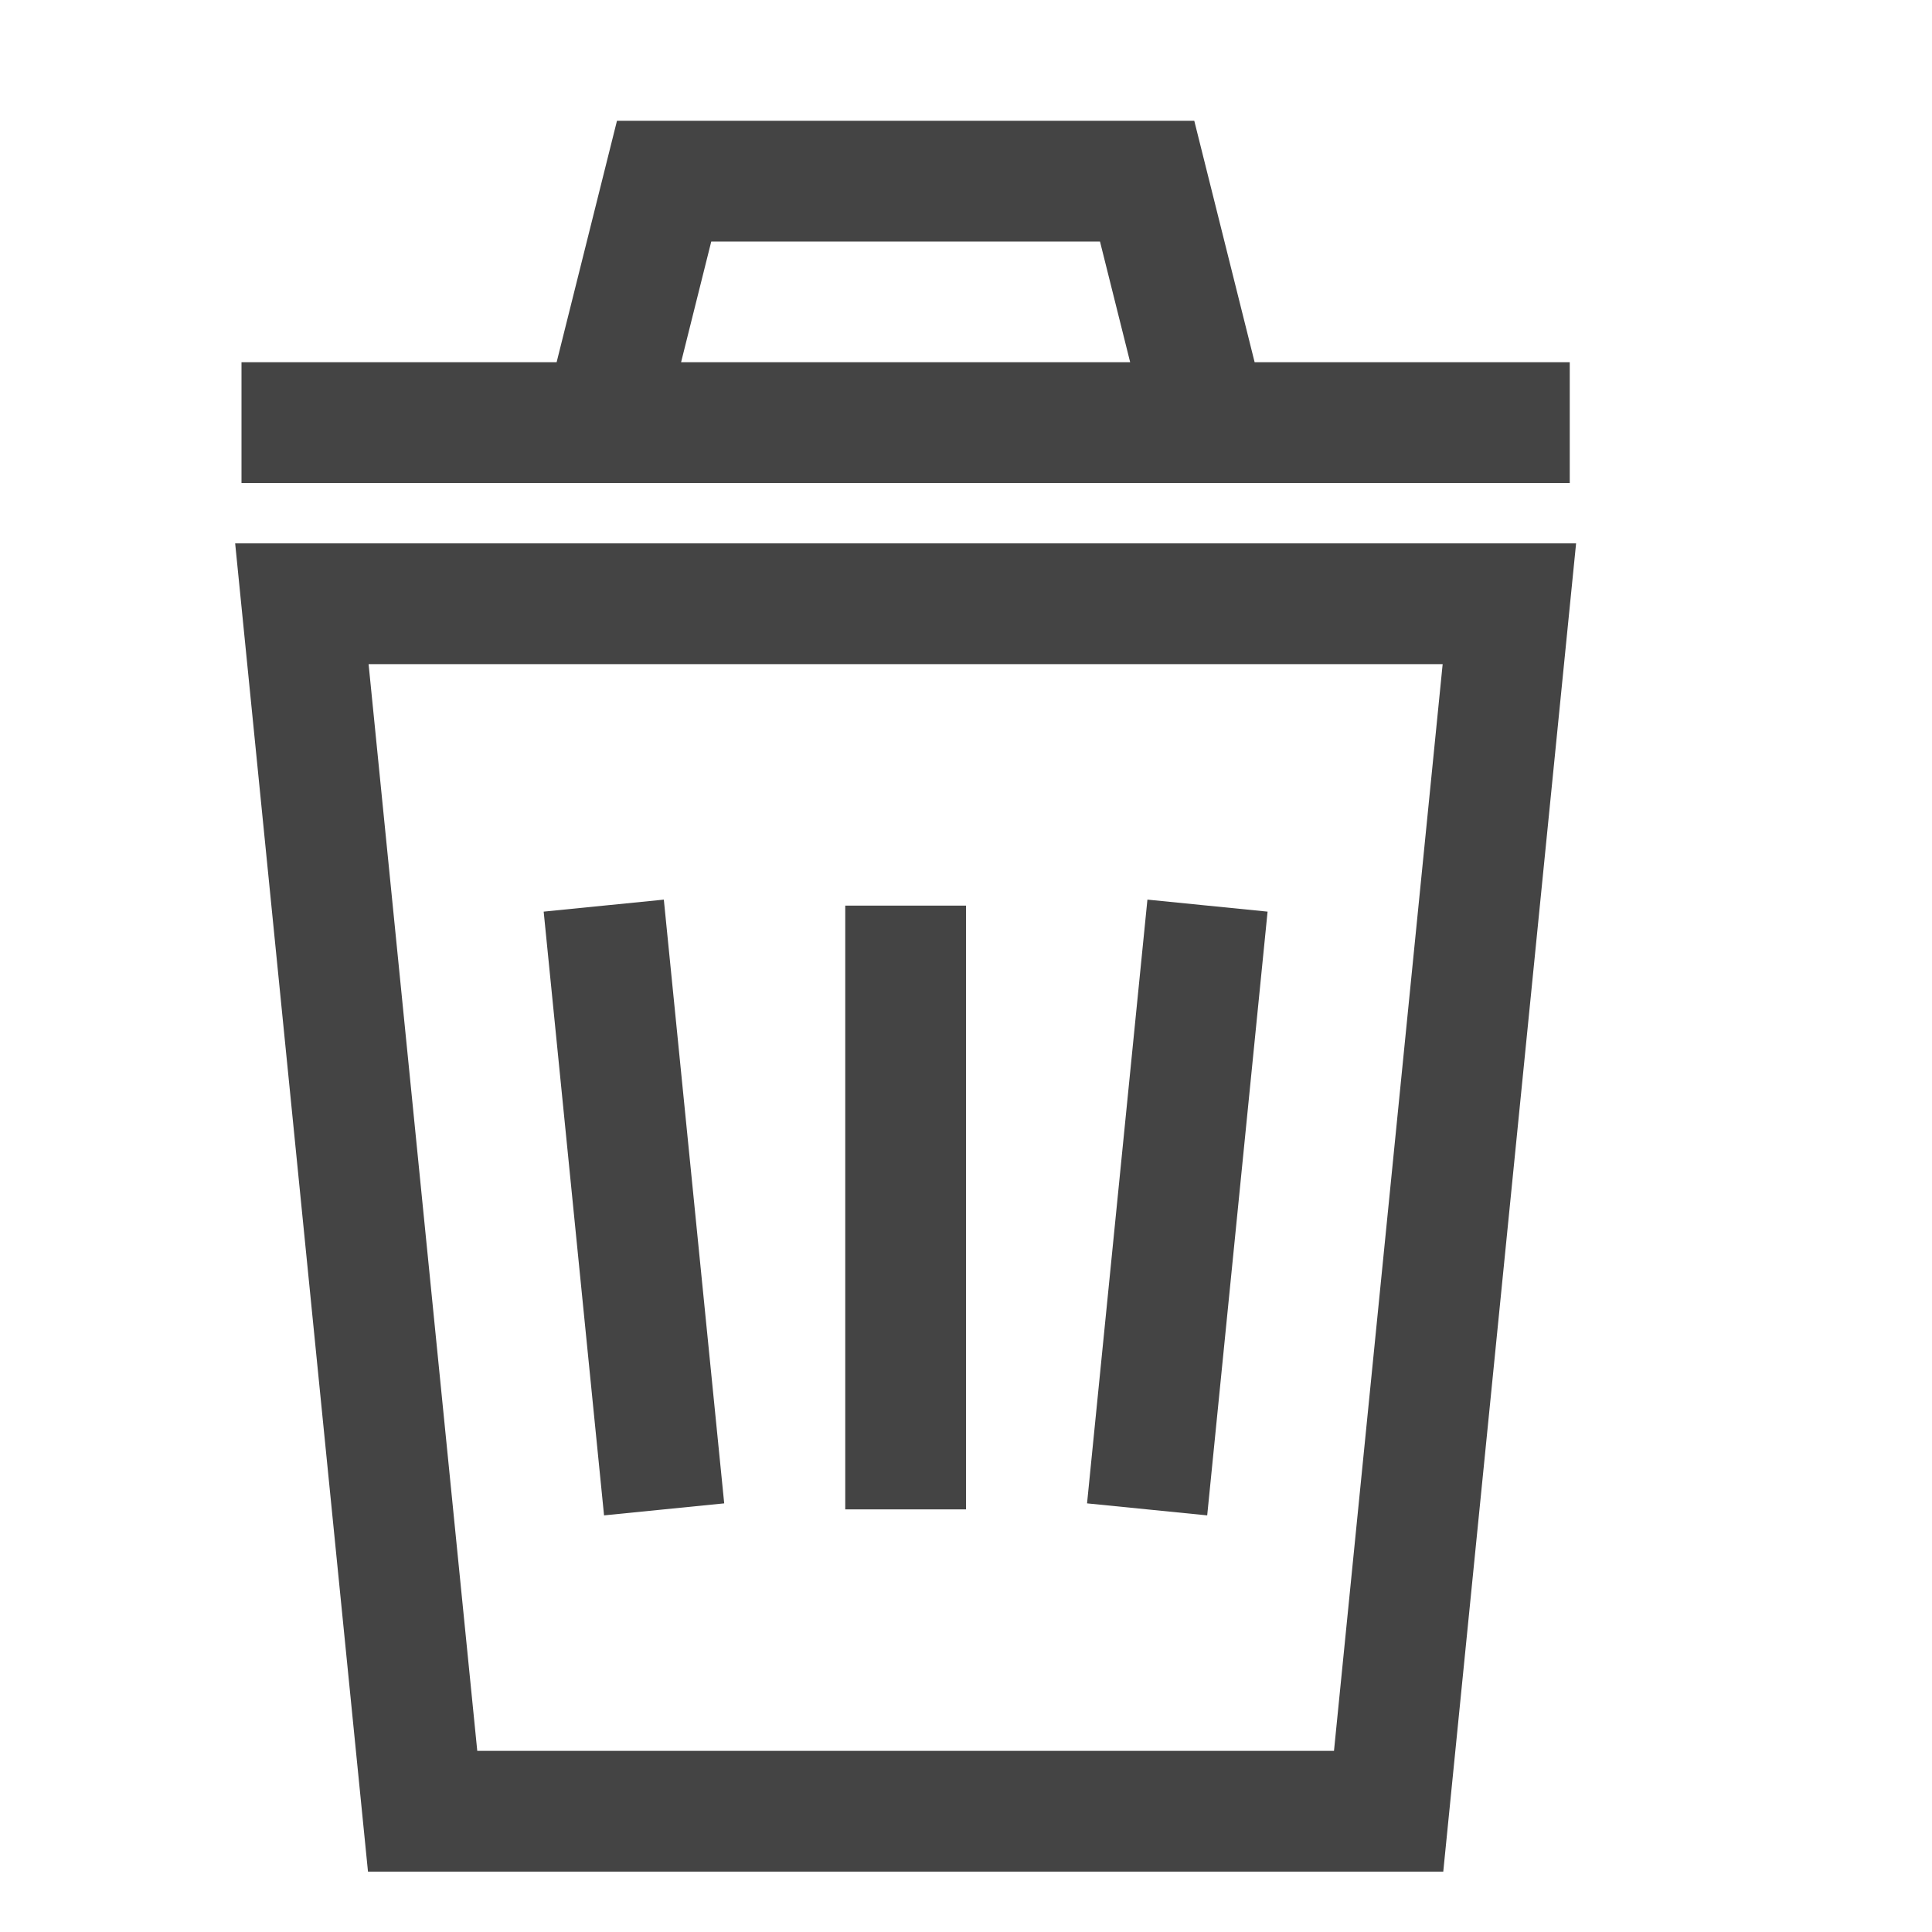 <svg width="16" height="16" version="1.1" xmlns="http://www.w3.org/2000/svg">
 <path d="m10 7.5-.5 5m-2-5v5m-2.5-5 .5 5m-3-7.5 1 10h8l1-10z" style="fill:none;stroke-width:1px;stroke:#444"/>
 <path d="m5 3.5.5-2h4l.5 2m-8 0h11" style="fill:none;stroke-width:1px;stroke:#444"/>
</svg>
